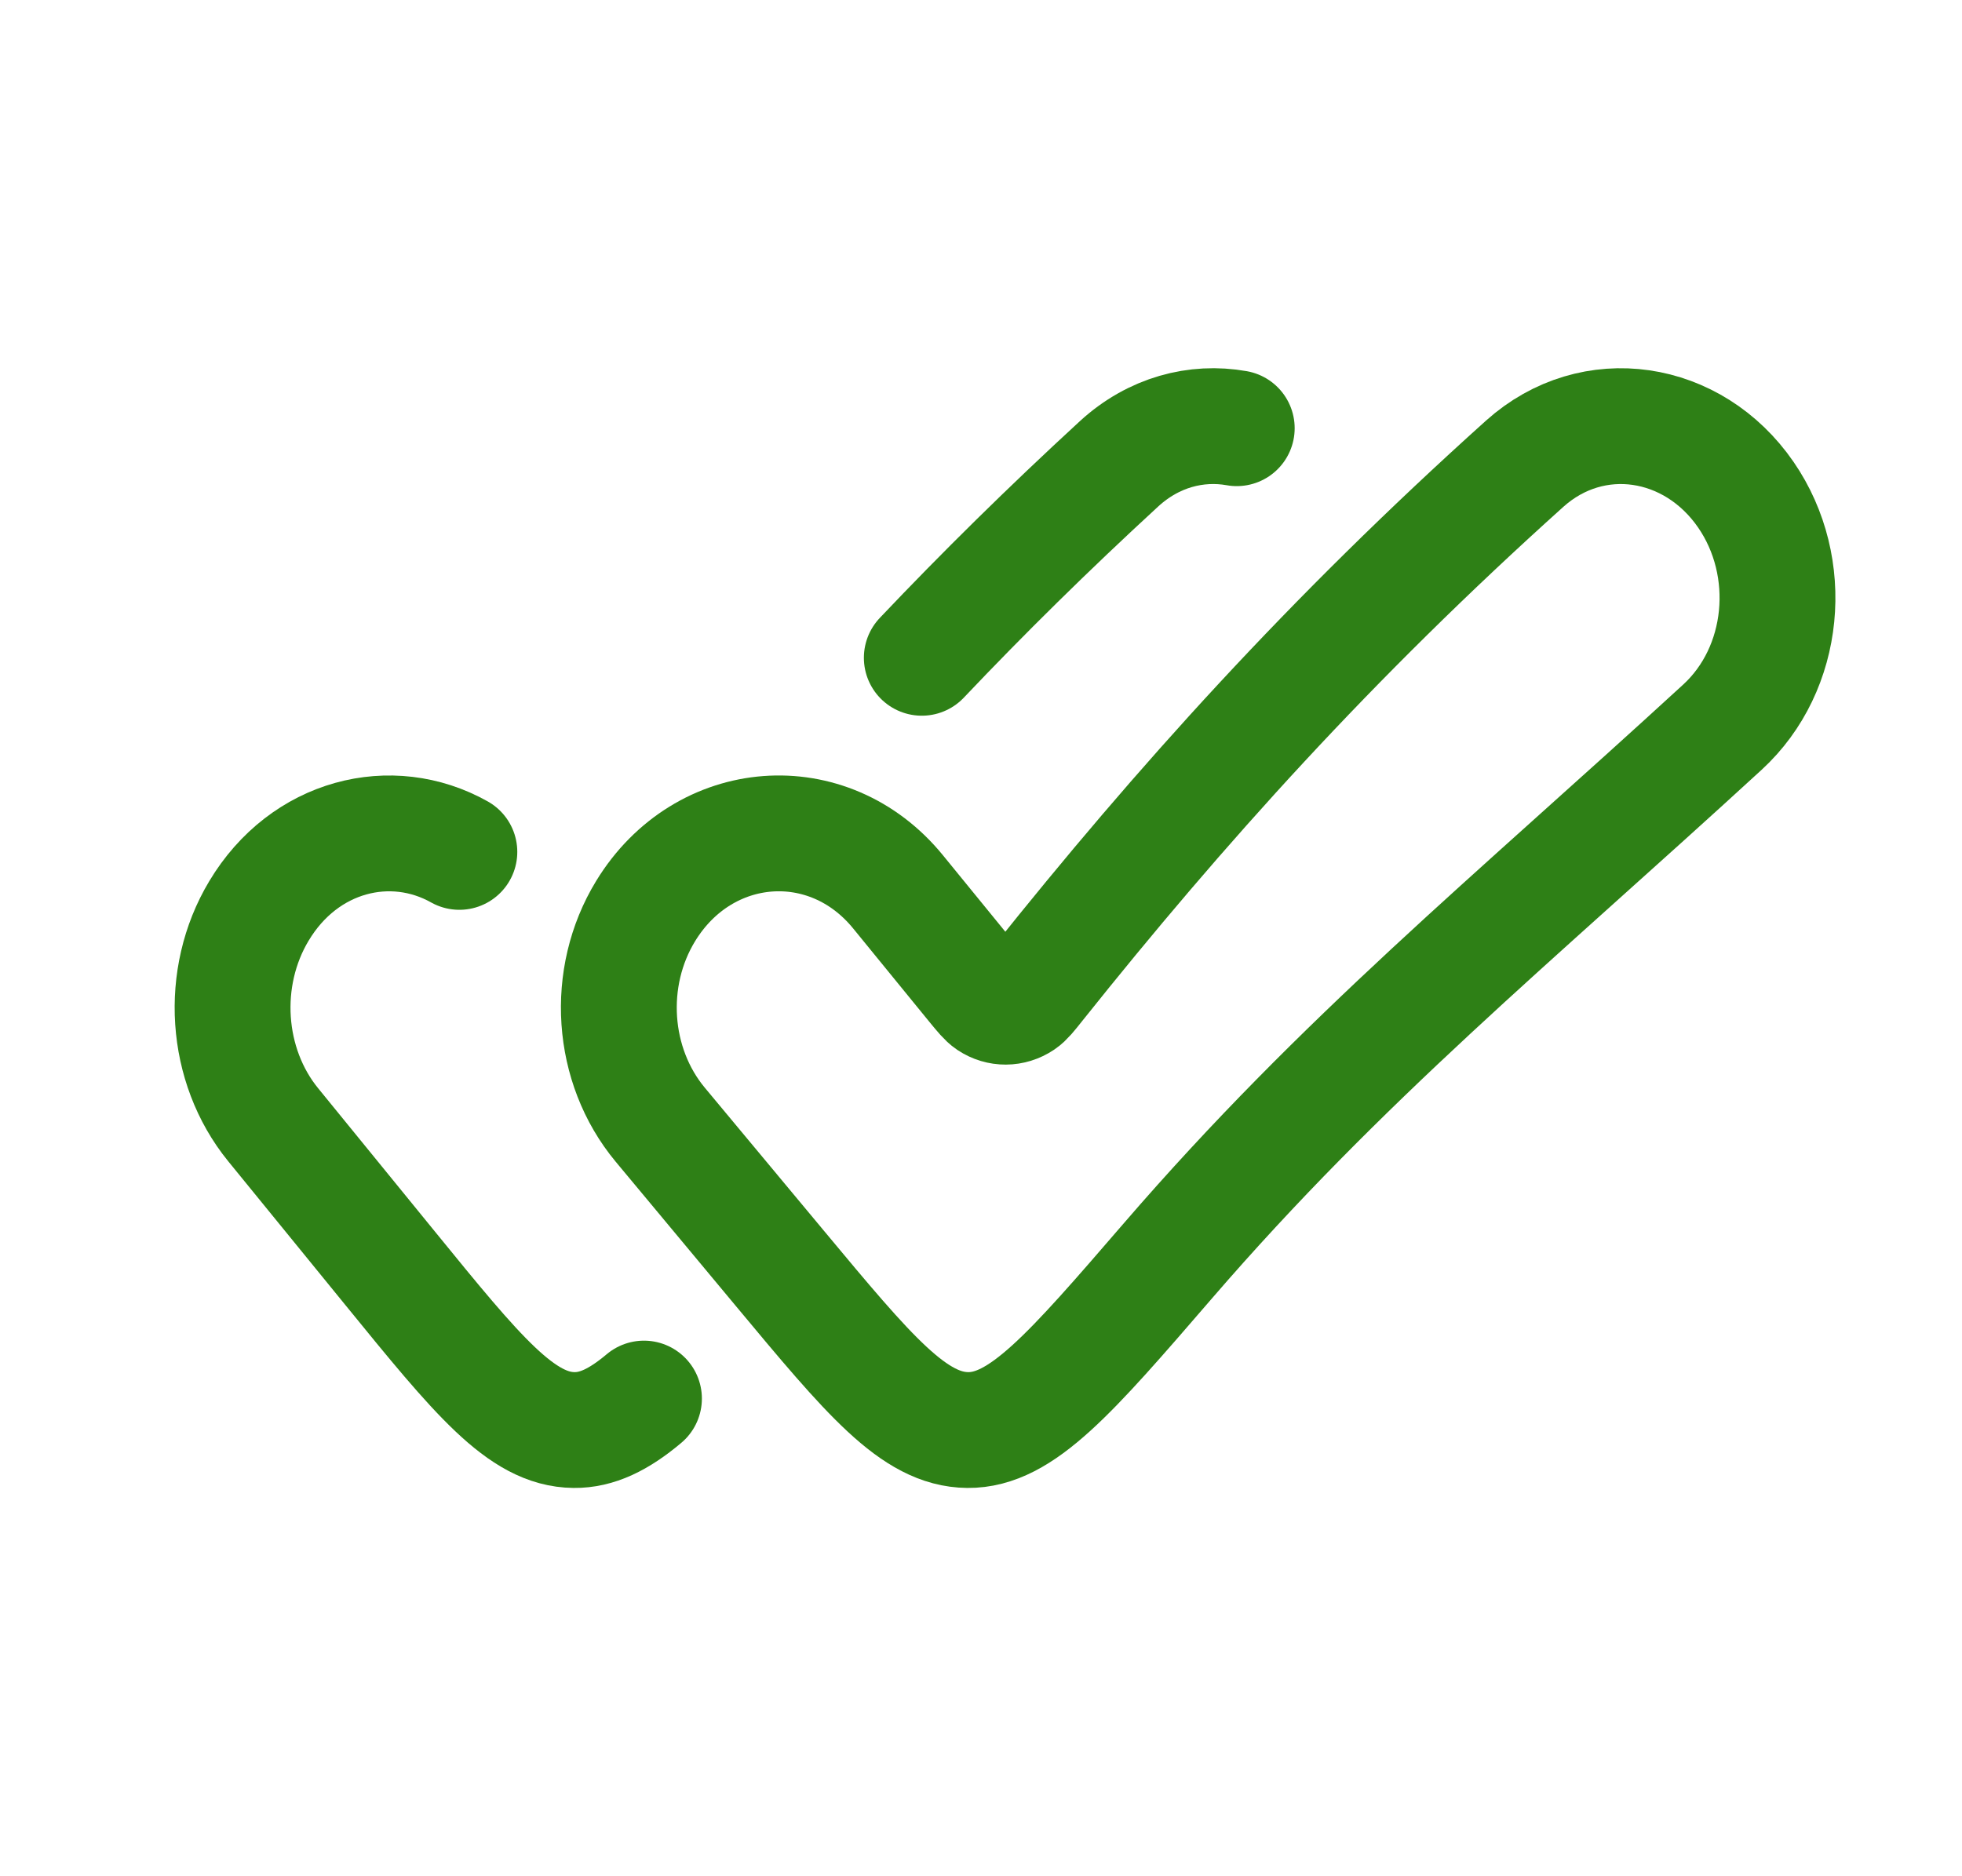 <svg width="23" height="22" viewBox="0 0 23 22" fill="none" xmlns="http://www.w3.org/2000/svg">
<path d="M7.549 16.399C7.253 16.648 6.996 16.771 6.729 16.768C6.113 16.762 5.6 16.132 4.574 14.872L3.202 13.188C2.637 12.494 2.568 11.461 3.035 10.682C3.567 9.792 4.589 9.542 5.385 9.989M10.806 7.713C11.522 6.958 12.287 6.203 13.12 5.437C13.523 5.068 14.024 4.937 14.498 5.021" stroke="#2E8016" stroke-width="1.358" stroke-linecap="round"/>
<path d="M13.689 14.786C15.735 12.414 17.71 10.805 20.192 8.526C20.935 7.844 21.049 6.649 20.467 5.802C19.848 4.902 18.671 4.722 17.874 5.437C15.601 7.48 13.833 9.446 12.156 11.548C12.068 11.659 12.024 11.714 11.978 11.745C11.862 11.823 11.717 11.824 11.601 11.747C11.555 11.716 11.511 11.662 11.422 11.554L10.528 10.458C9.713 9.457 8.25 9.568 7.569 10.682C7.093 11.461 7.163 12.494 7.74 13.188L9.142 14.872C10.191 16.132 10.715 16.762 11.344 16.768C11.973 16.774 12.545 16.112 13.689 14.786Z" stroke="#2E8016" stroke-width="1.358"/>
</svg>
